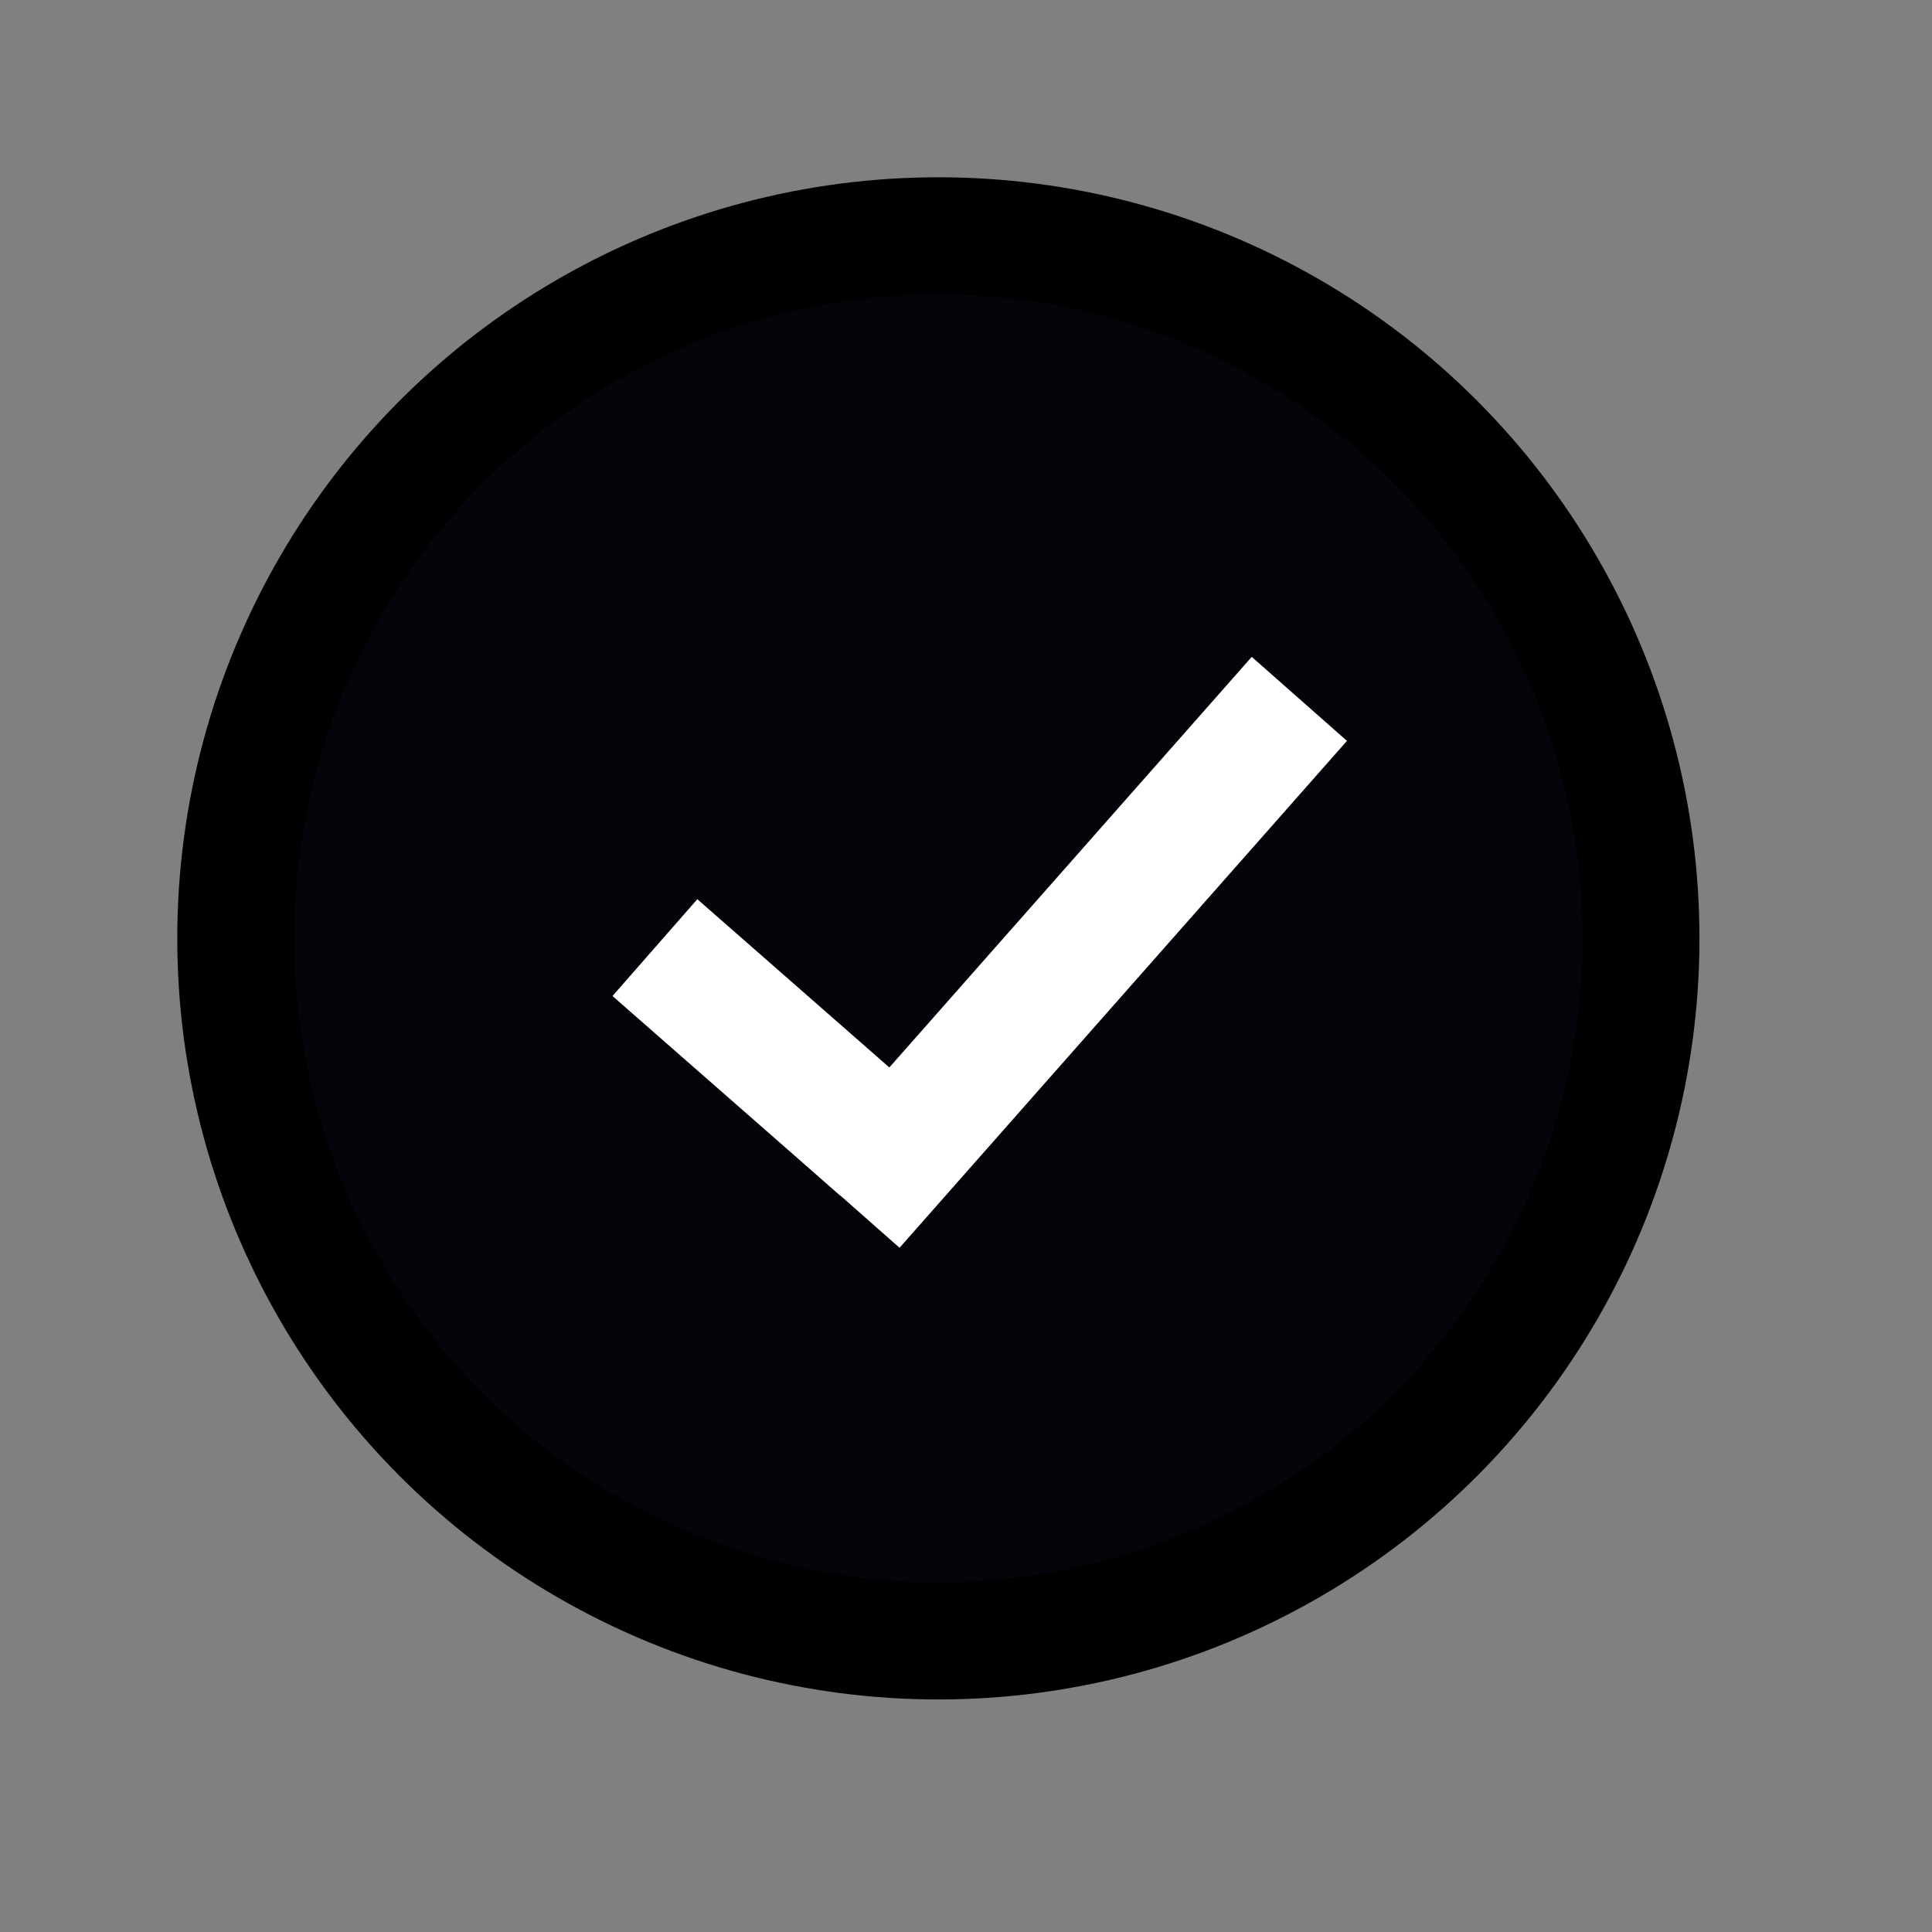 <svg width="26" height="26" viewBox="0 0 33 33" fill="none" xmlns="http://www.w3.org/2000/svg">
<rect x="0" y="0" width="33" height="33" fill="#808080" stroke="none"/>
<circle cx="16.028" cy="16.028" r="12" fill="#07030B" stroke="black" stroke-width="2"/>
<rect width="2.168" height="11.544" transform="matrix(-0.75 -0.662 -0.662 0.75 23.007 12.655)" fill="white"/>
<rect width="2.199" height="5.176" transform="matrix(-0.659 0.752 0.752 0.659 11.911 15.359)" fill="white"/>
</svg>
